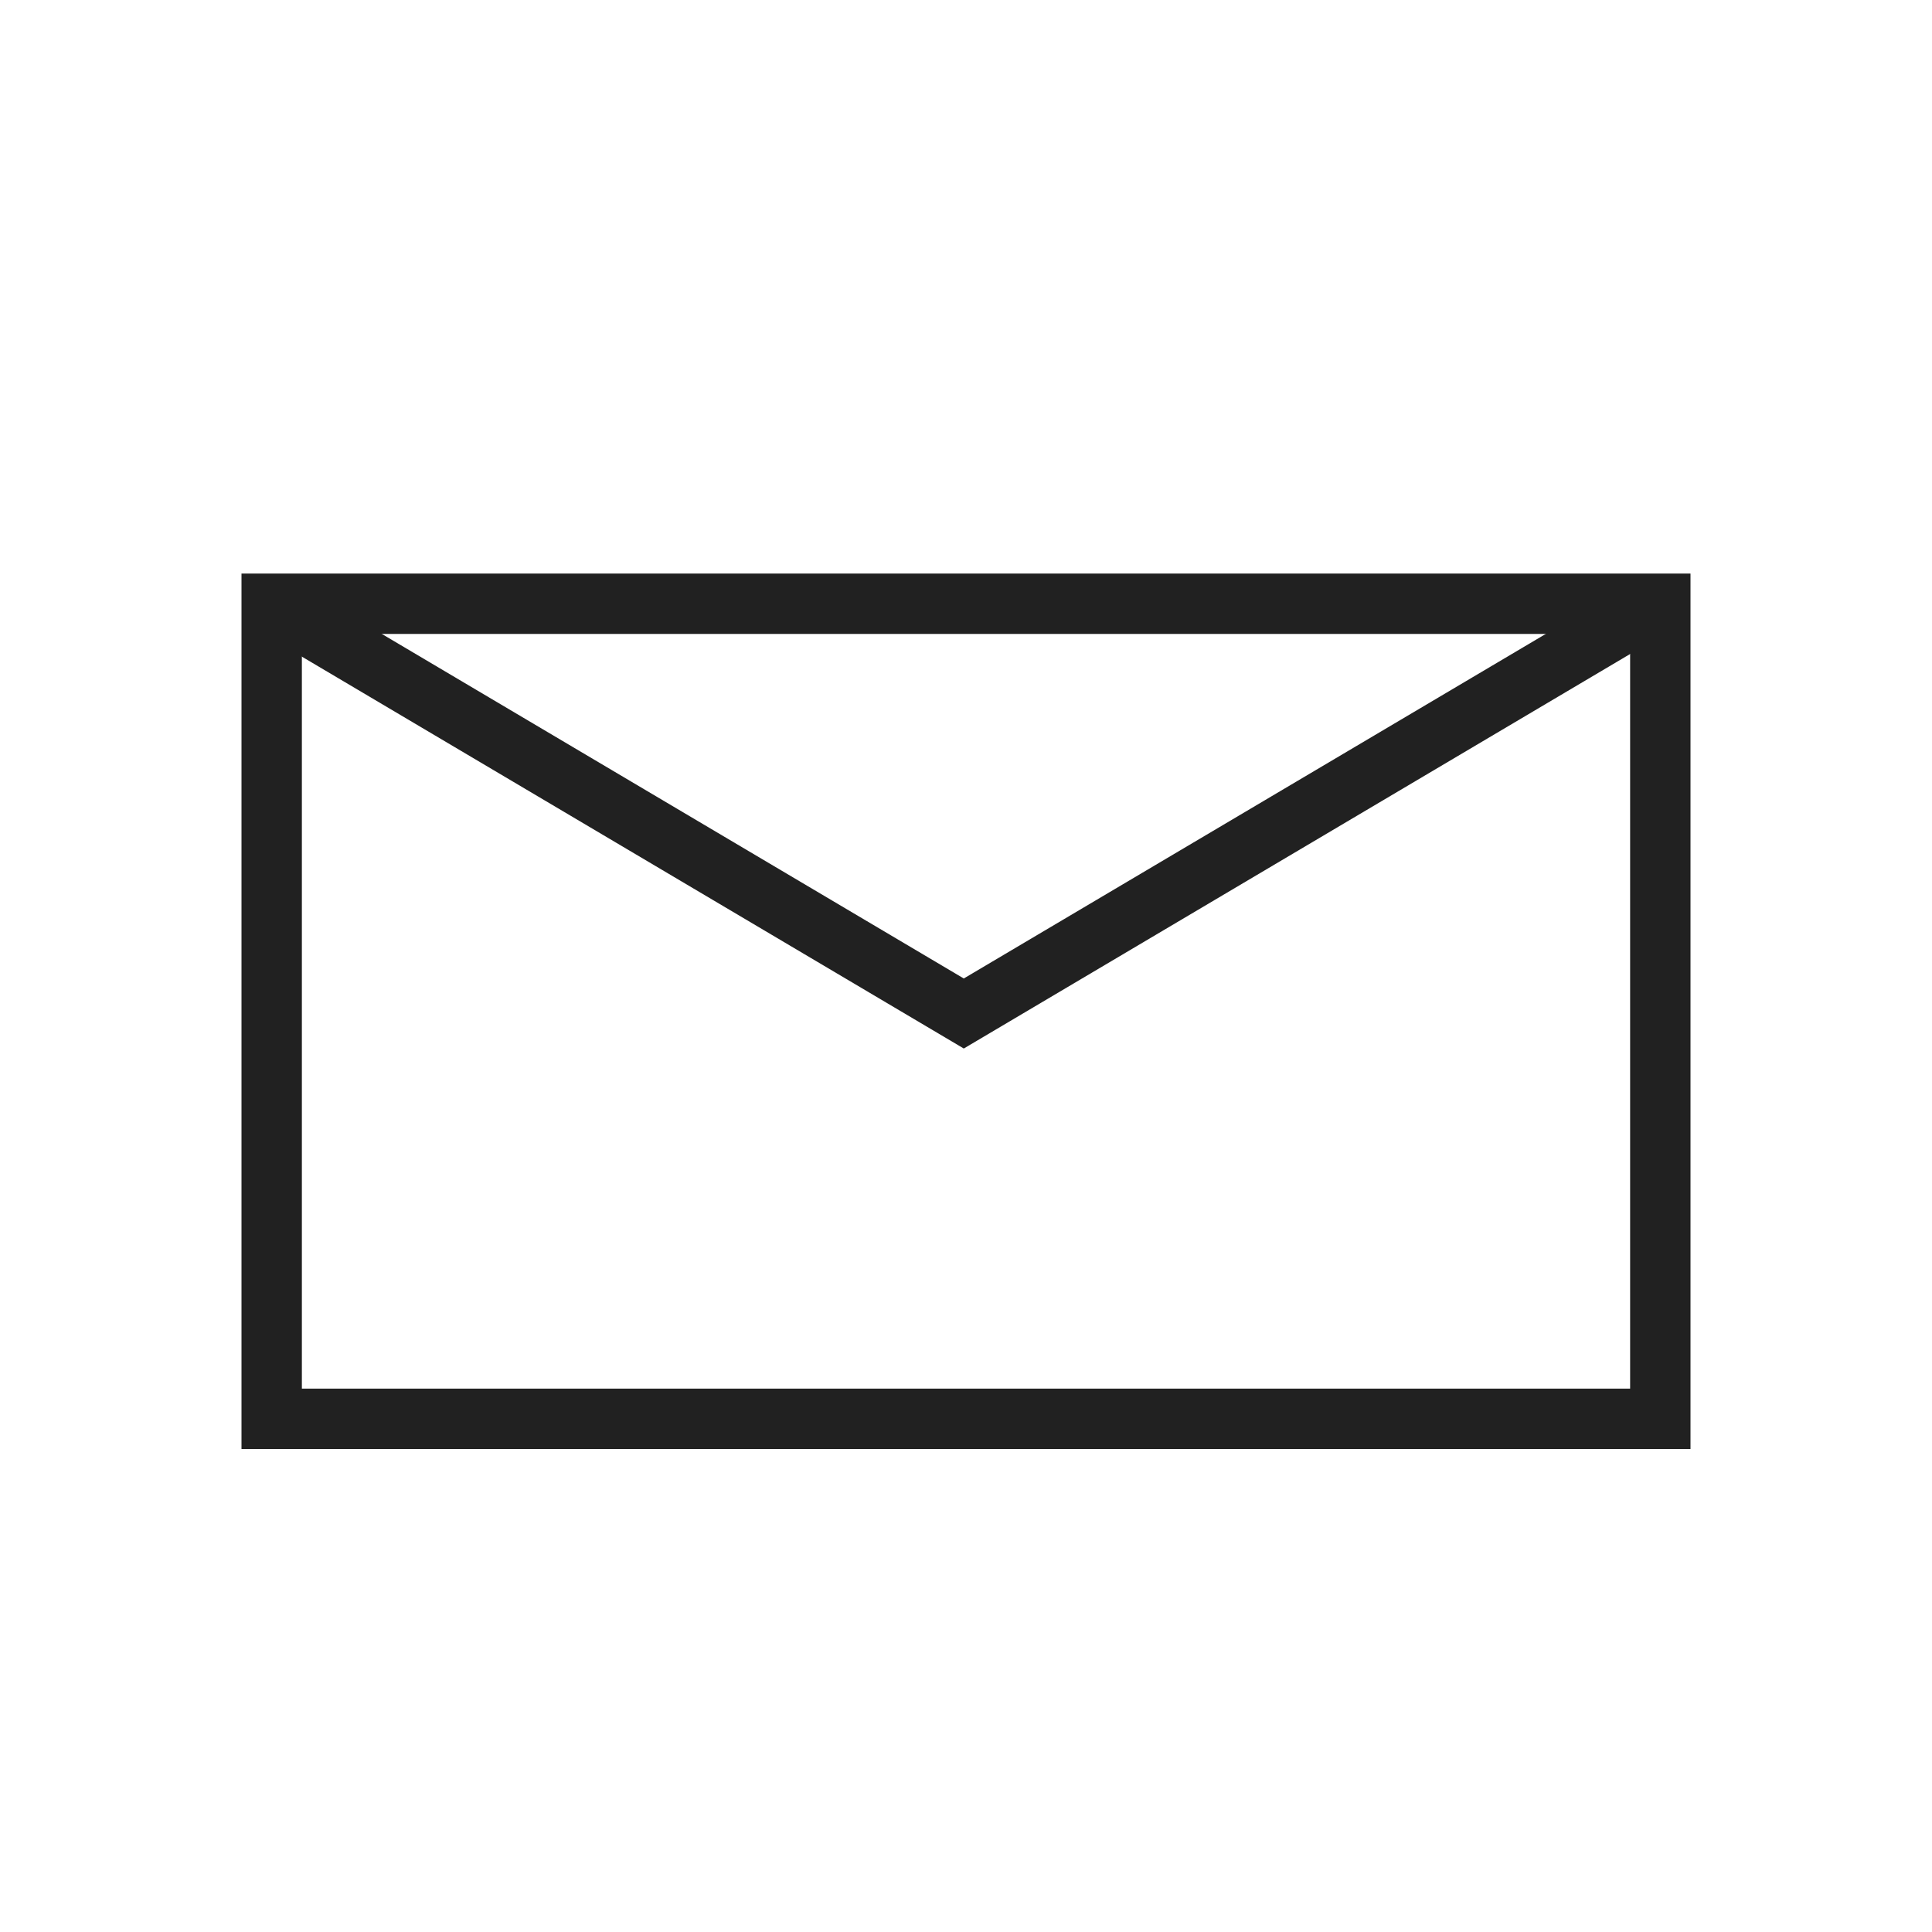 <?xml version="1.0" ?><!DOCTYPE svg  PUBLIC '-//W3C//DTD SVG 1.1//EN'  'http://www.w3.org/Graphics/SVG/1.1/DTD/svg11.dtd'><svg height="2048px" style="shape-rendering:geometricPrecision; text-rendering:geometricPrecision; image-rendering:optimizeQuality; fill-rule:evenodd; clip-rule:evenodd" viewBox="0 0 2048 2048" width="2048px" xml:space="preserve" xmlns="http://www.w3.org/2000/svg" xmlns:xlink="http://www.w3.org/1999/xlink"><defs><style type="text/css">
   <![CDATA[
    .fil0 {fill:none}
    .fil1 {fill:#212121;fill-rule:nonzero}
   ]]>
  </style></defs><g id="Layer_x0020_1"><g id="_271275256"><rect class="fil0" height="2048" id="_271274368" width="2048"/><rect class="fil0" height="1536" id="_271275880" width="1536" x="255.999" y="255.999"/></g><path class="fil1" d="M320.001 671.998l0 799.999 1408 0 0 -799.999 -1408 0zm-64.002 832l0 -864.001 0 -32.001 32.001 0 1472 0 32.001 0 0 32.001 0 864.001 0 32.001 -32.001 0 -1472 0 -32.001 0 0 -32.001z"/><polygon class="fil1" points="304.25,612.498 1021.65,1037.23 1739.04,612.498 1771.54,667.497 1037.9,1101.85 1021.65,1111.47 1005.4,1101.85 271.751,667.497 "/></g></svg>